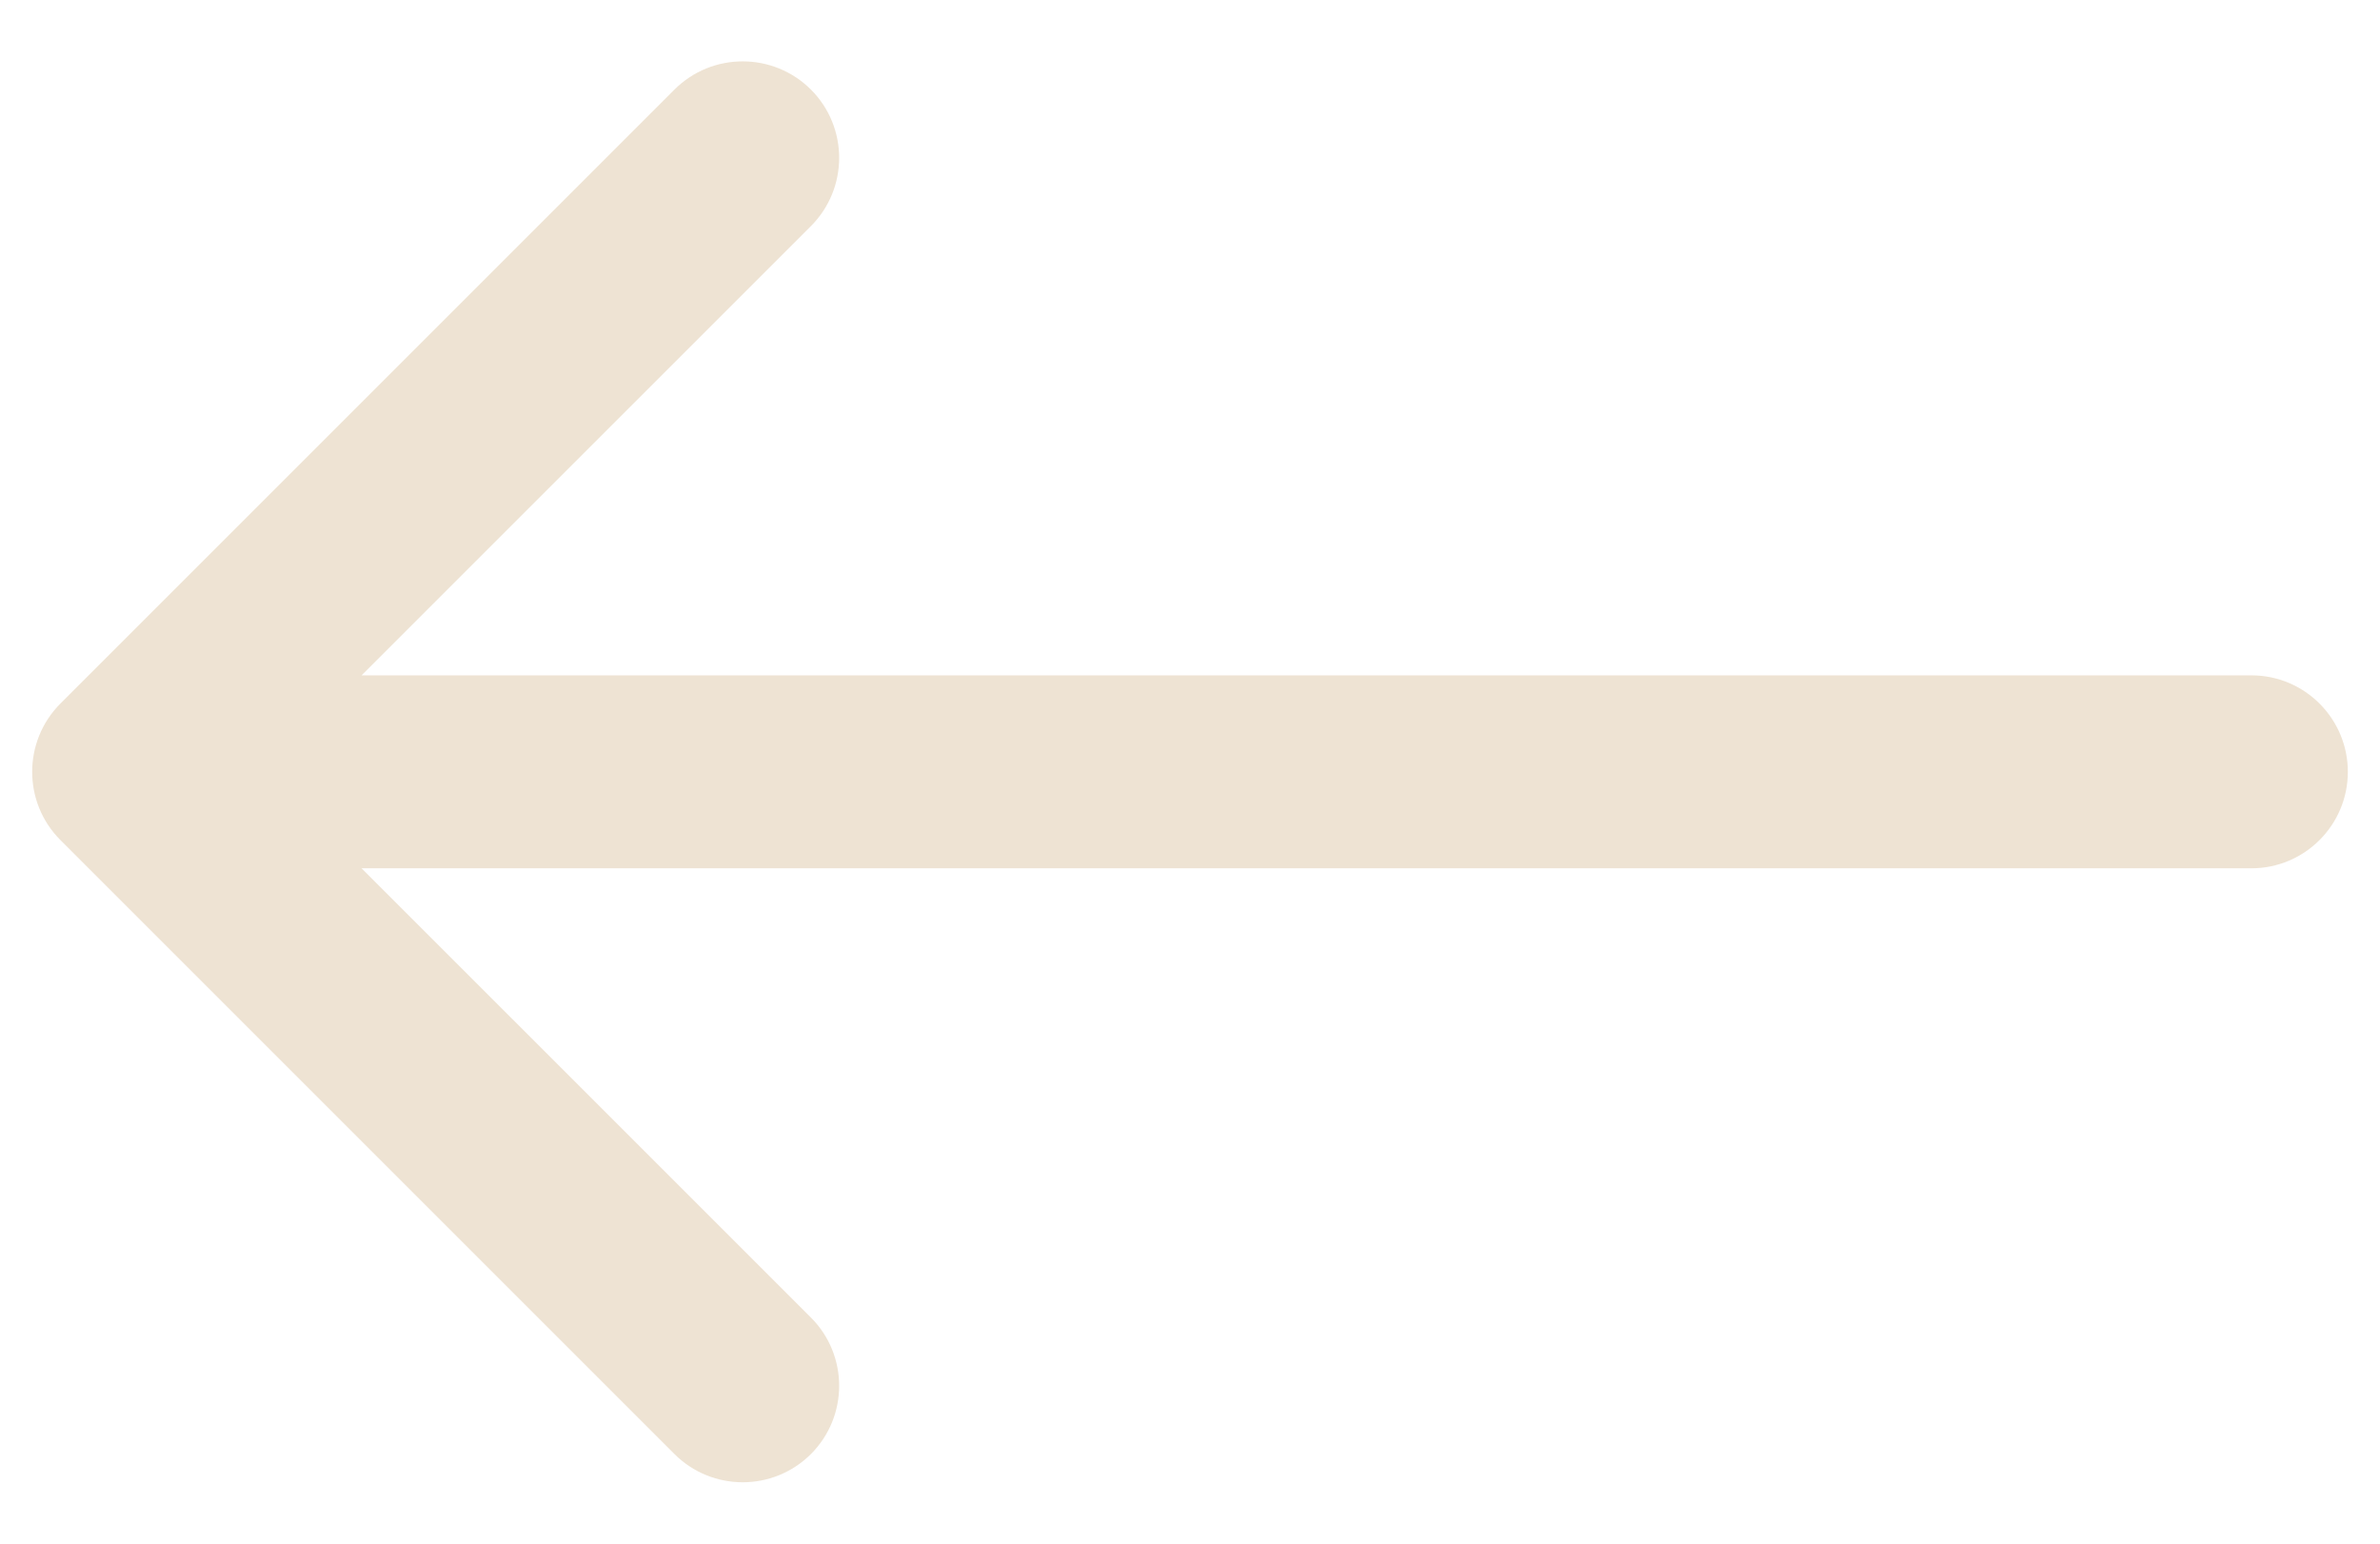 <svg width="37" height="24" viewBox="0 0 37 24" fill="none" xmlns="http://www.w3.org/2000/svg">
<path d="M35 13.5C35.828 13.5 36.5 12.828 36.5 12C36.5 11.172 35.828 10.5 35 10.5L35 13.5ZM0.939 10.939C0.354 11.525 0.354 12.475 0.939 13.061L10.485 22.607C11.071 23.192 12.021 23.192 12.607 22.607C13.192 22.021 13.192 21.071 12.607 20.485L4.121 12L12.607 3.515C13.192 2.929 13.192 1.979 12.607 1.393C12.021 0.808 11.071 0.808 10.485 1.393L0.939 10.939ZM35 10.5L2 10.5L2 13.5L35 13.5L35 10.5Z" fill="#EEE3D3"/>
</svg>
